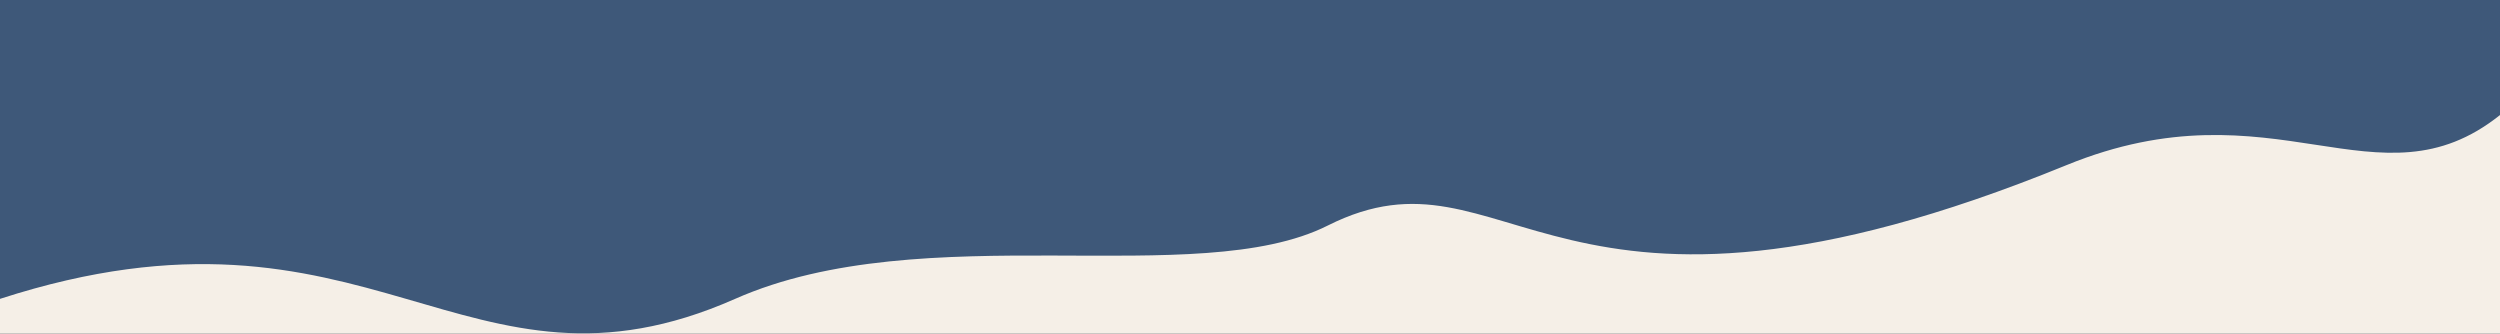 <?xml version="1.0" encoding="UTF-8" standalone="no"?><!DOCTYPE svg PUBLIC "-//W3C//DTD SVG 1.1//EN" "http://www.w3.org/Graphics/SVG/1.1/DTD/svg11.dtd"><svg width="100%" height="100%" viewBox="0 0 6250 834" version="1.1" xmlns="http://www.w3.org/2000/svg" xmlns:xlink="http://www.w3.org/1999/xlink" xml:space="preserve" xmlns:serif="http://www.serif.com/" style="fill-rule:evenodd;clip-rule:evenodd;stroke-linejoin:round;stroke-miterlimit:2;"><rect x="0" y="0" width="6250" height="834" fill="#808080" stroke="none"/><rect id="page-404" x="0" y="-0" width="6250" height="833.333" style="fill:none;"/><clipPath id="_clip1"><rect x="0" y="-0" width="6250" height="833.333"/></clipPath><g clip-path="url(#_clip1)"><rect x="0" y="0" width="6250" height="1250" style="fill:#f5efe7;"/><path d="M0,747.174l0,-747.174l6250,-0l0,287.591c-305.36,243.757 -563.264,-87.382 -1083.98,125.316c-1291.88,527.7 -1391.11,-77.952 -1846.7,150.989c-326.853,164.25 -1009.58,-25.333 -1481.54,183.278c-676.461,299.004 -909.356,-300.477 -1837.78,-0Z" style="fill:#3e5879;"/></g></svg>